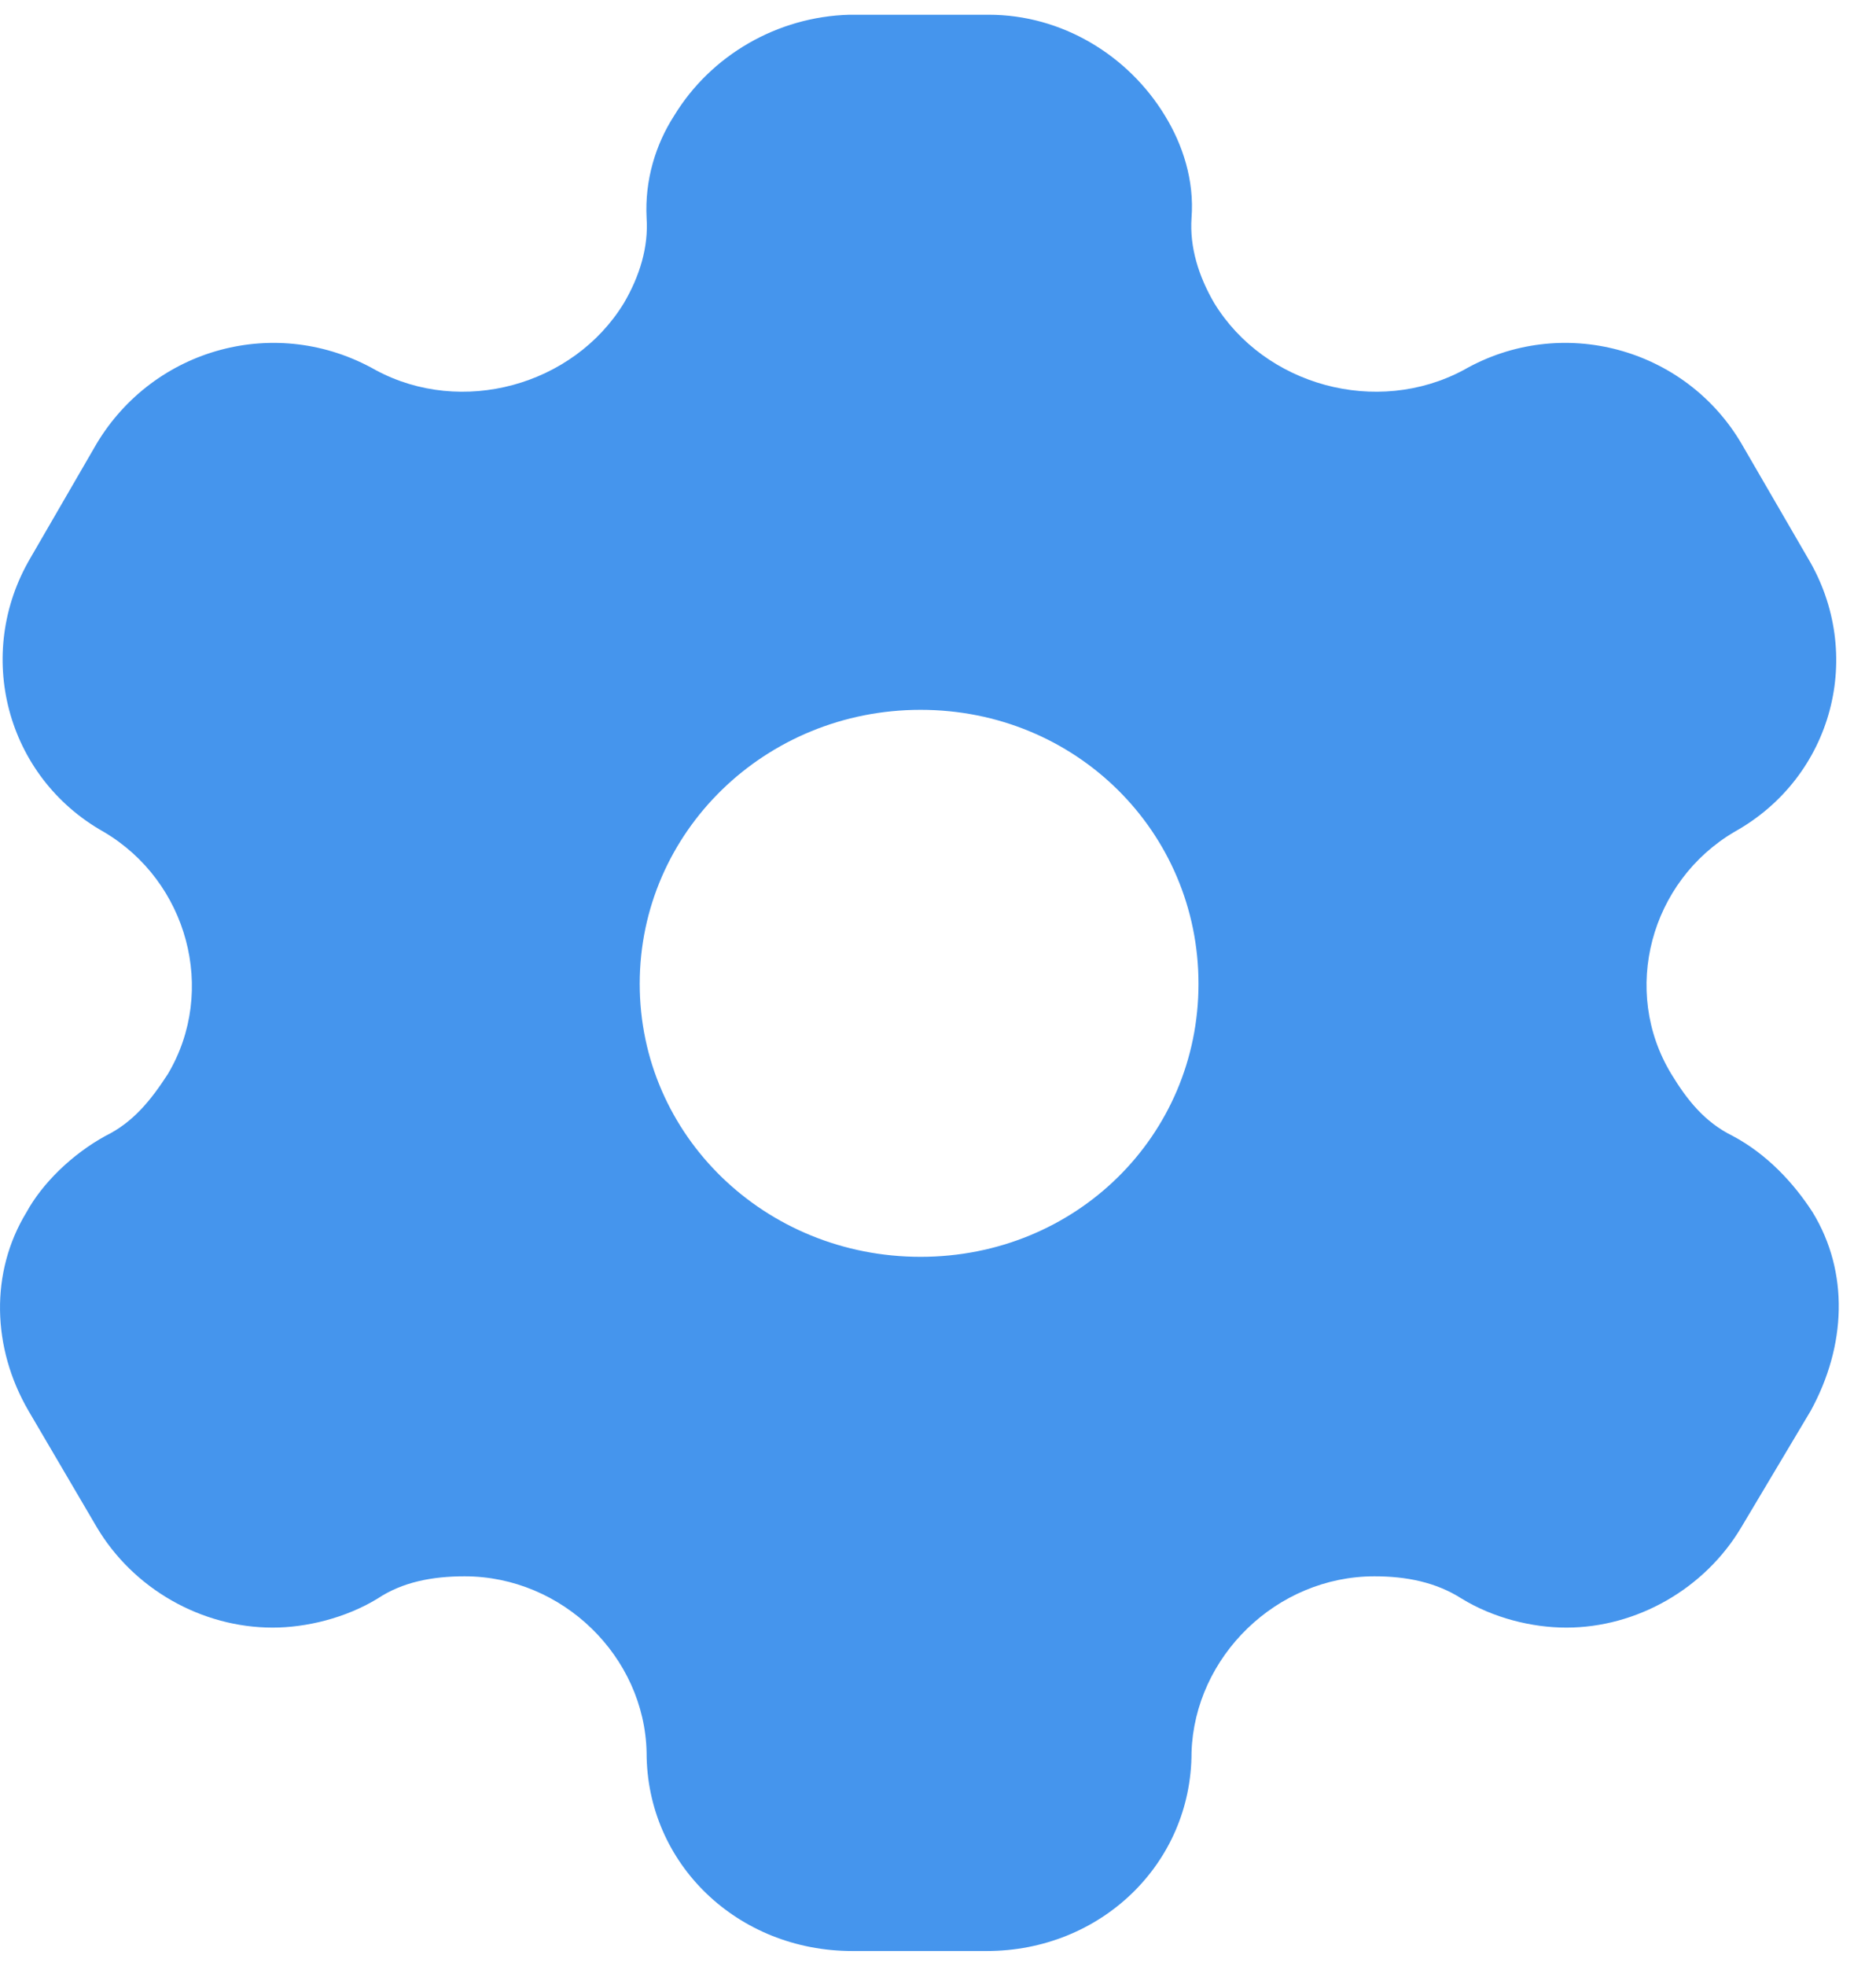 <svg width="21" height="22" viewBox="0 0 21 22" fill="none" xmlns="http://www.w3.org/2000/svg">
<path d="M11.069 0.165C11.888 0.165 12.63 0.62 13.039 1.292C13.239 1.617 13.371 2.018 13.338 2.44C13.316 2.765 13.416 3.09 13.593 3.393C14.158 4.314 15.409 4.661 16.383 4.141C17.479 3.513 18.863 3.892 19.494 4.964L20.236 6.243C20.878 7.315 20.523 8.691 19.416 9.308C18.475 9.861 18.143 11.085 18.708 12.017C18.885 12.309 19.084 12.558 19.394 12.71C19.782 12.916 20.081 13.241 20.291 13.566C20.701 14.238 20.667 15.061 20.269 15.787L19.494 17.087C19.084 17.78 18.32 18.213 17.534 18.213C17.147 18.213 16.715 18.105 16.361 17.888C16.073 17.704 15.741 17.639 15.386 17.639C14.29 17.639 13.371 18.538 13.338 19.611C13.338 20.857 12.32 21.832 11.046 21.832H9.541C8.257 21.832 7.238 20.857 7.238 19.611C7.216 18.538 6.297 17.639 5.201 17.639C4.836 17.639 4.503 17.704 4.227 17.888C3.872 18.105 3.43 18.213 3.053 18.213C2.256 18.213 1.492 17.78 1.082 17.087L0.319 15.787C-0.091 15.082 -0.113 14.238 0.296 13.566C0.474 13.241 0.806 12.916 1.182 12.71C1.492 12.558 1.691 12.309 1.88 12.017C2.433 11.085 2.101 9.861 1.16 9.308C0.064 8.691 -0.29 7.315 0.341 6.243L1.082 4.964C1.725 3.892 3.097 3.513 4.205 4.141C5.168 4.661 6.419 4.314 6.983 3.393C7.161 3.09 7.26 2.765 7.238 2.44C7.216 2.018 7.338 1.617 7.548 1.292C7.958 0.62 8.699 0.187 9.508 0.165H11.069ZM10.305 7.943C8.567 7.943 7.161 9.308 7.161 11.009C7.161 12.71 8.567 14.064 10.305 14.064C12.043 14.064 13.416 12.71 13.416 11.009C13.416 9.308 12.043 7.943 10.305 7.943Z" fill="#4595ED"/>
</svg>
